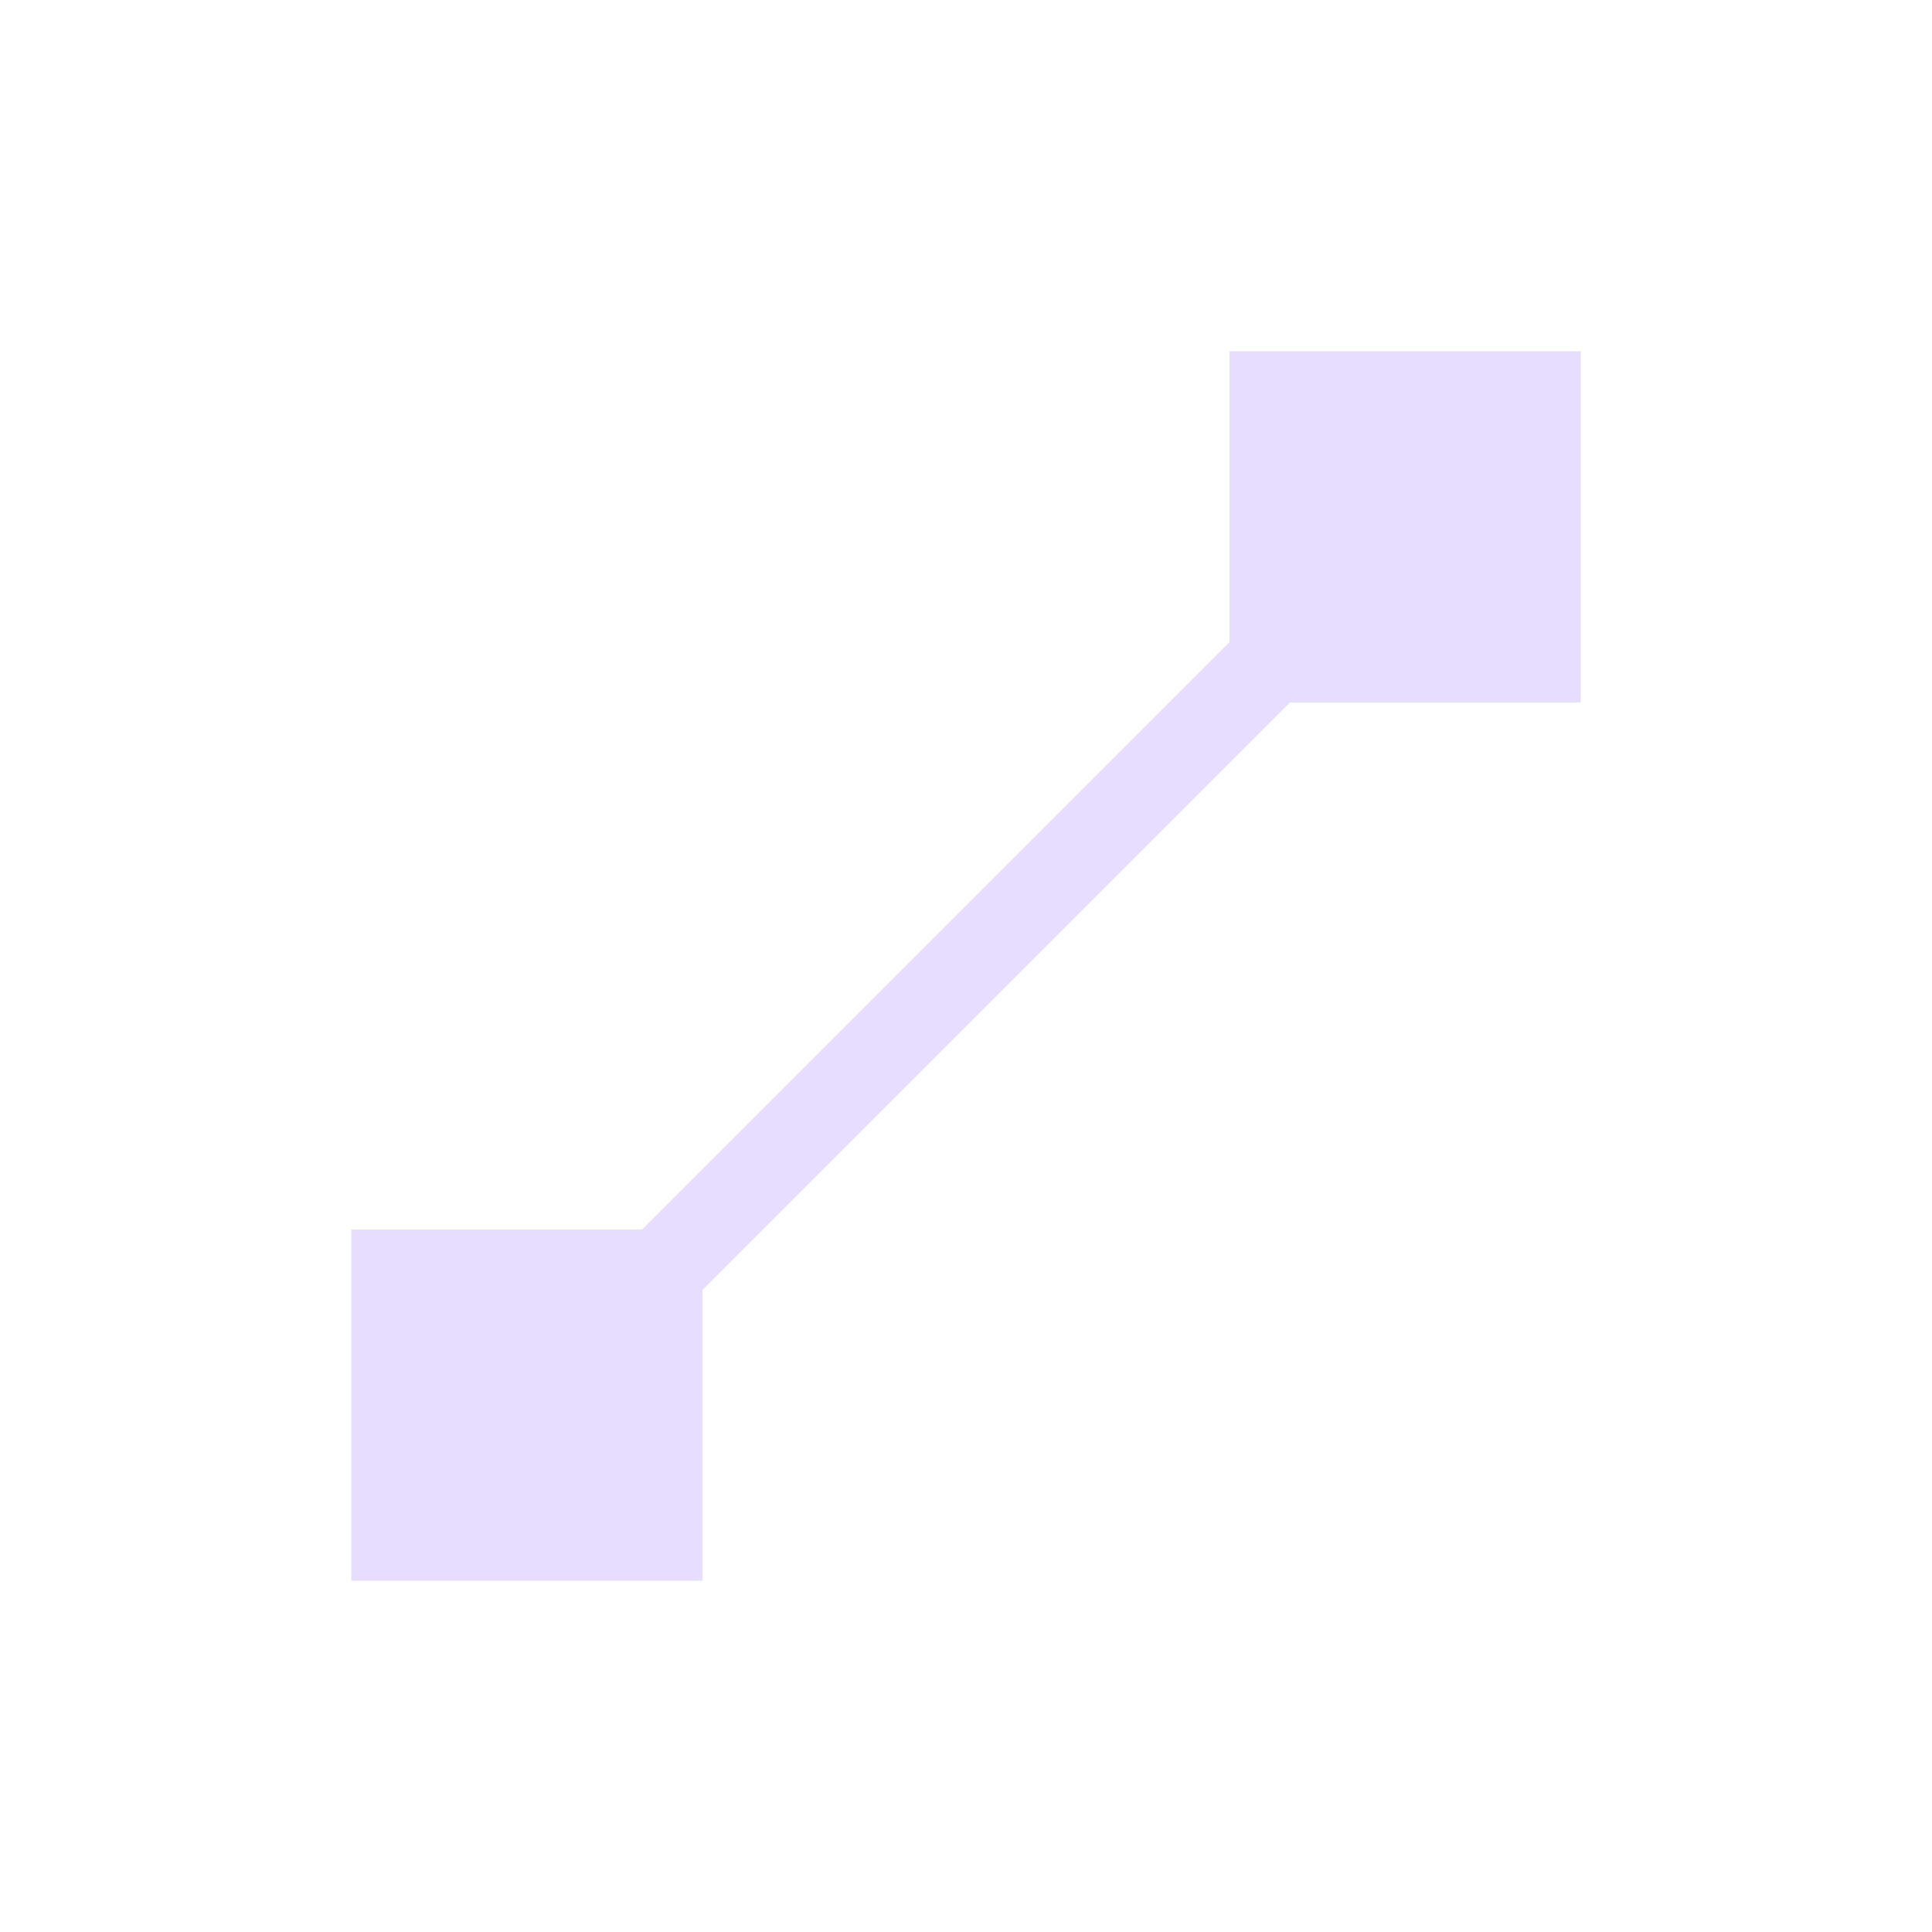 <svg height="22" viewBox="0 0 22 22" width="22" xmlns="http://www.w3.org/2000/svg">
  <path d="m11 1v1 2.312l-6.688 6.688h-2.312-1v4h4v-1-2.312l6.688-6.688h3.312v-4z" fill="#e6ddff" transform="translate(3 3)"/>
</svg>

